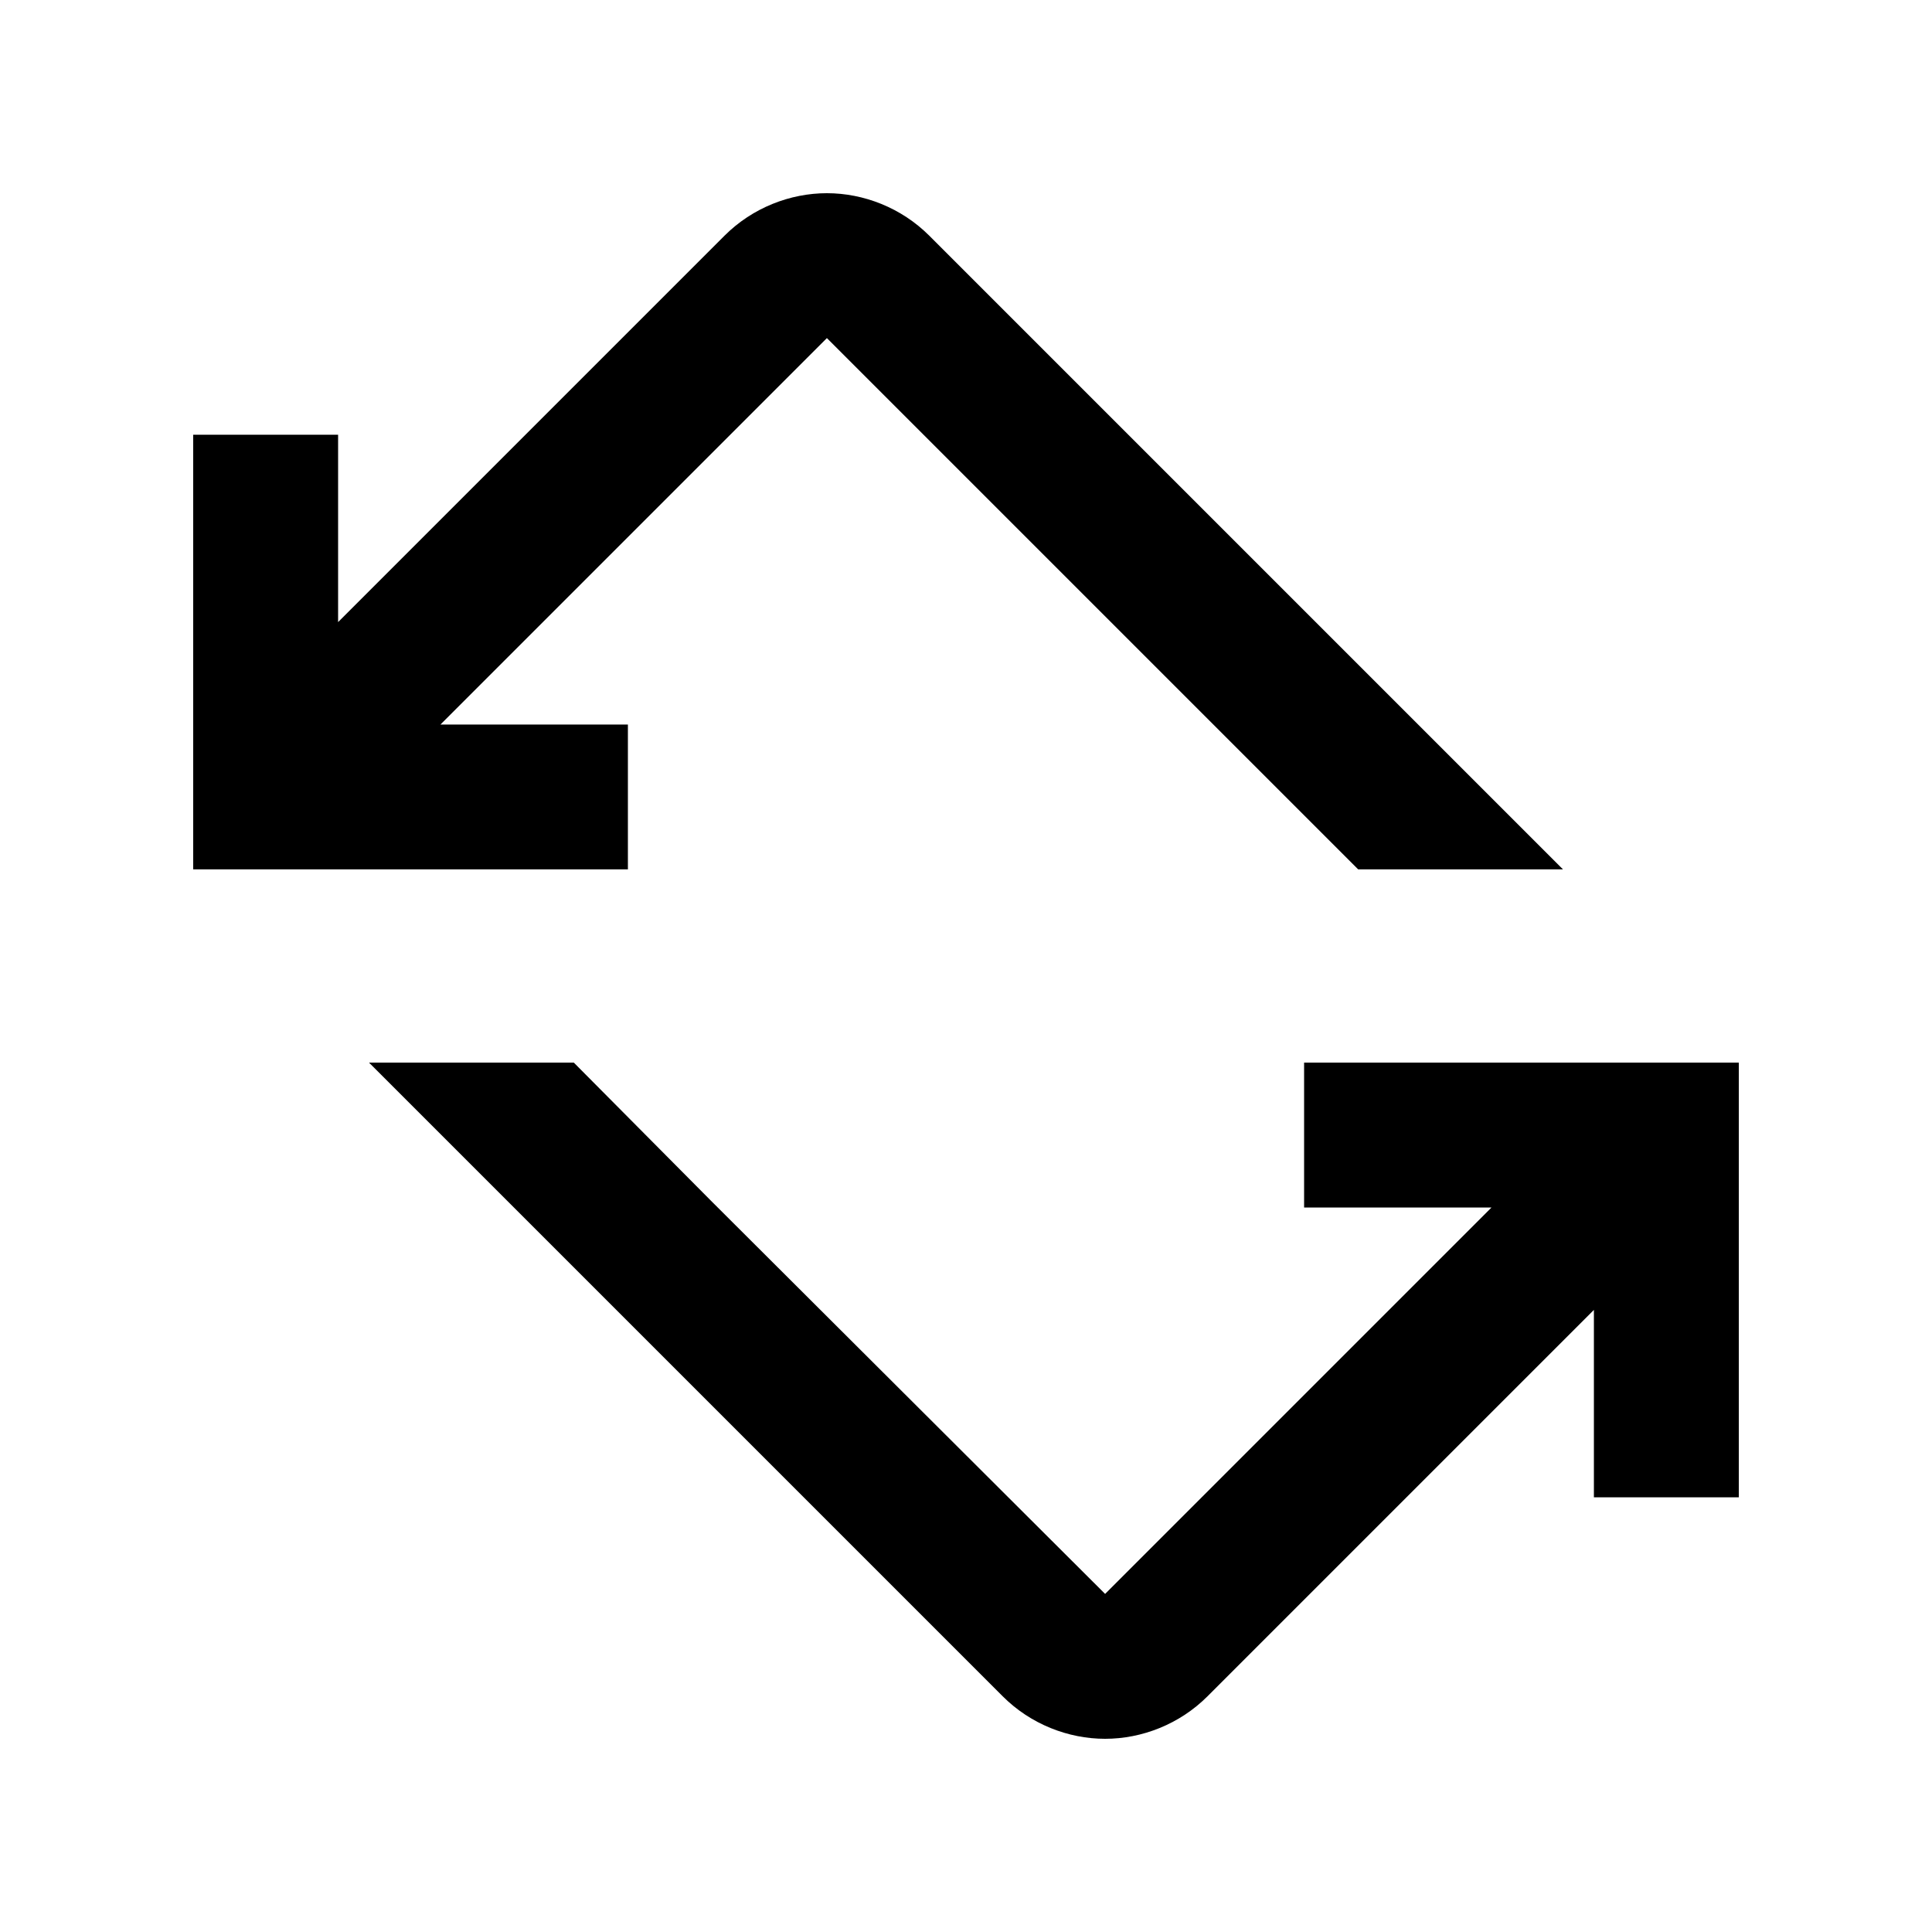 <svg xmlns="http://www.w3.org/2000/svg" width="20" height="20" viewBox="0 0 20 20"><path d="M4.56 7.5H6.5V9H2V4.5h1.5v1.94l4-4c.29-.29.68-.44 1.06-.44s.77.15 1.06.44l5.01 5.01L16.18 9h-2.12l-1.43-1.43L8.56 3.5l-4 4zm6.88 9-4.08-4.07L5.94 11H3.82l1.55 1.55 5.01 5.01c.29.29.68.44 1.06.44s.77-.15 1.06-.44l4-4v1.94H18V11h-4.5v1.5h1.94l-4 4z"/></svg>
